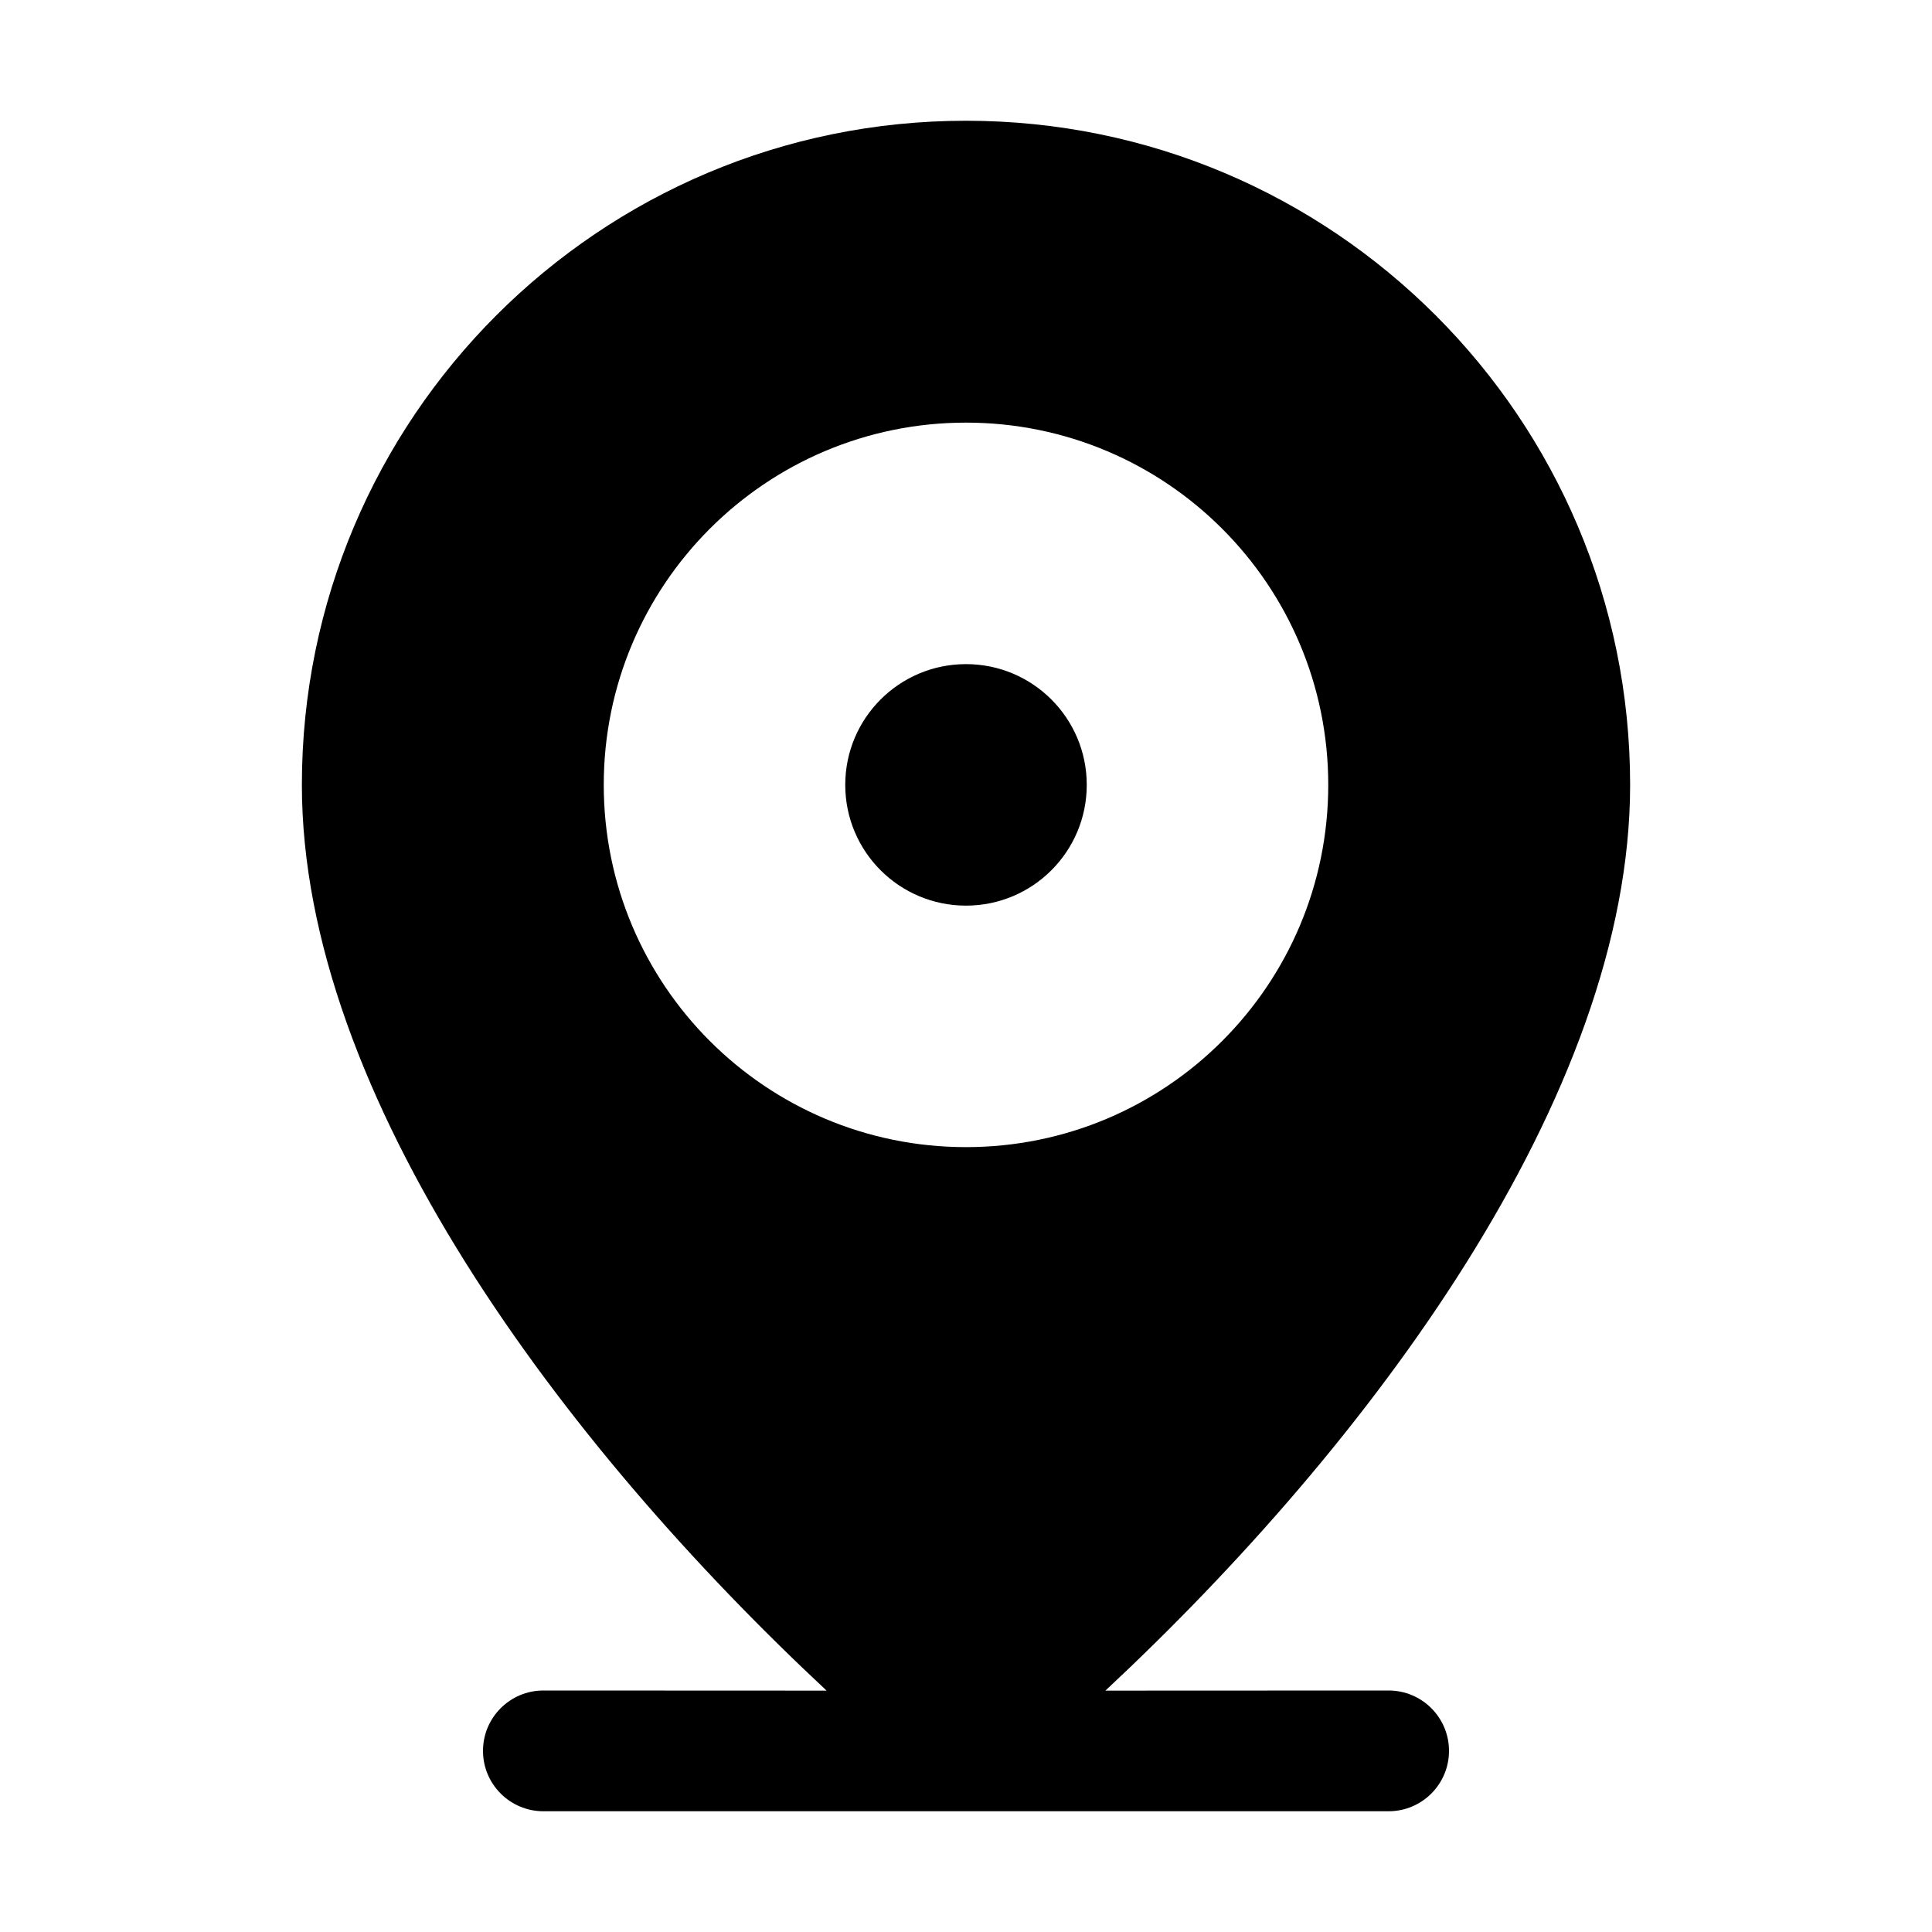 <svg xmlns="http://www.w3.org/2000/svg" width="32px" height="32px" viewBox="0 0 32 32" version="1.1">
    <title>fill-new-location-information</title>
    <g id="fill-new-location-information" stroke-width="1" fill-rule="evenodd">
        <path d="M16,2 C22.075,2 27,6.925 27,13 C27,18.158 22.675,23.929 18.309,28.002 L23,28 C23.552,28 24,28.448 24,29 C24,29.552 23.552,30 23,30 L9,30 C8.448,30 8,29.552 8,29 C8,28.448 8.448,28 9,28 L13.691,28.002 C9.325,23.929 5,18.158 5,13 C5,6.925 9.925,2 16,2 Z M16,7 C12.686,7 10,9.686 10,13 C10,16.314 12.686,19 16,19 C19.314,19 22,16.314 22,13 C22,9.686 19.314,7 16,7 Z M16,11 C17.105,11 18,11.895 18,13 C18,14.105 17.105,15 16,15 C14.895,15 14,14.105 14,13 C14,11.895 14.895,11 16,11 Z" id="&#24418;&#29366;" />
    </g>
</svg>